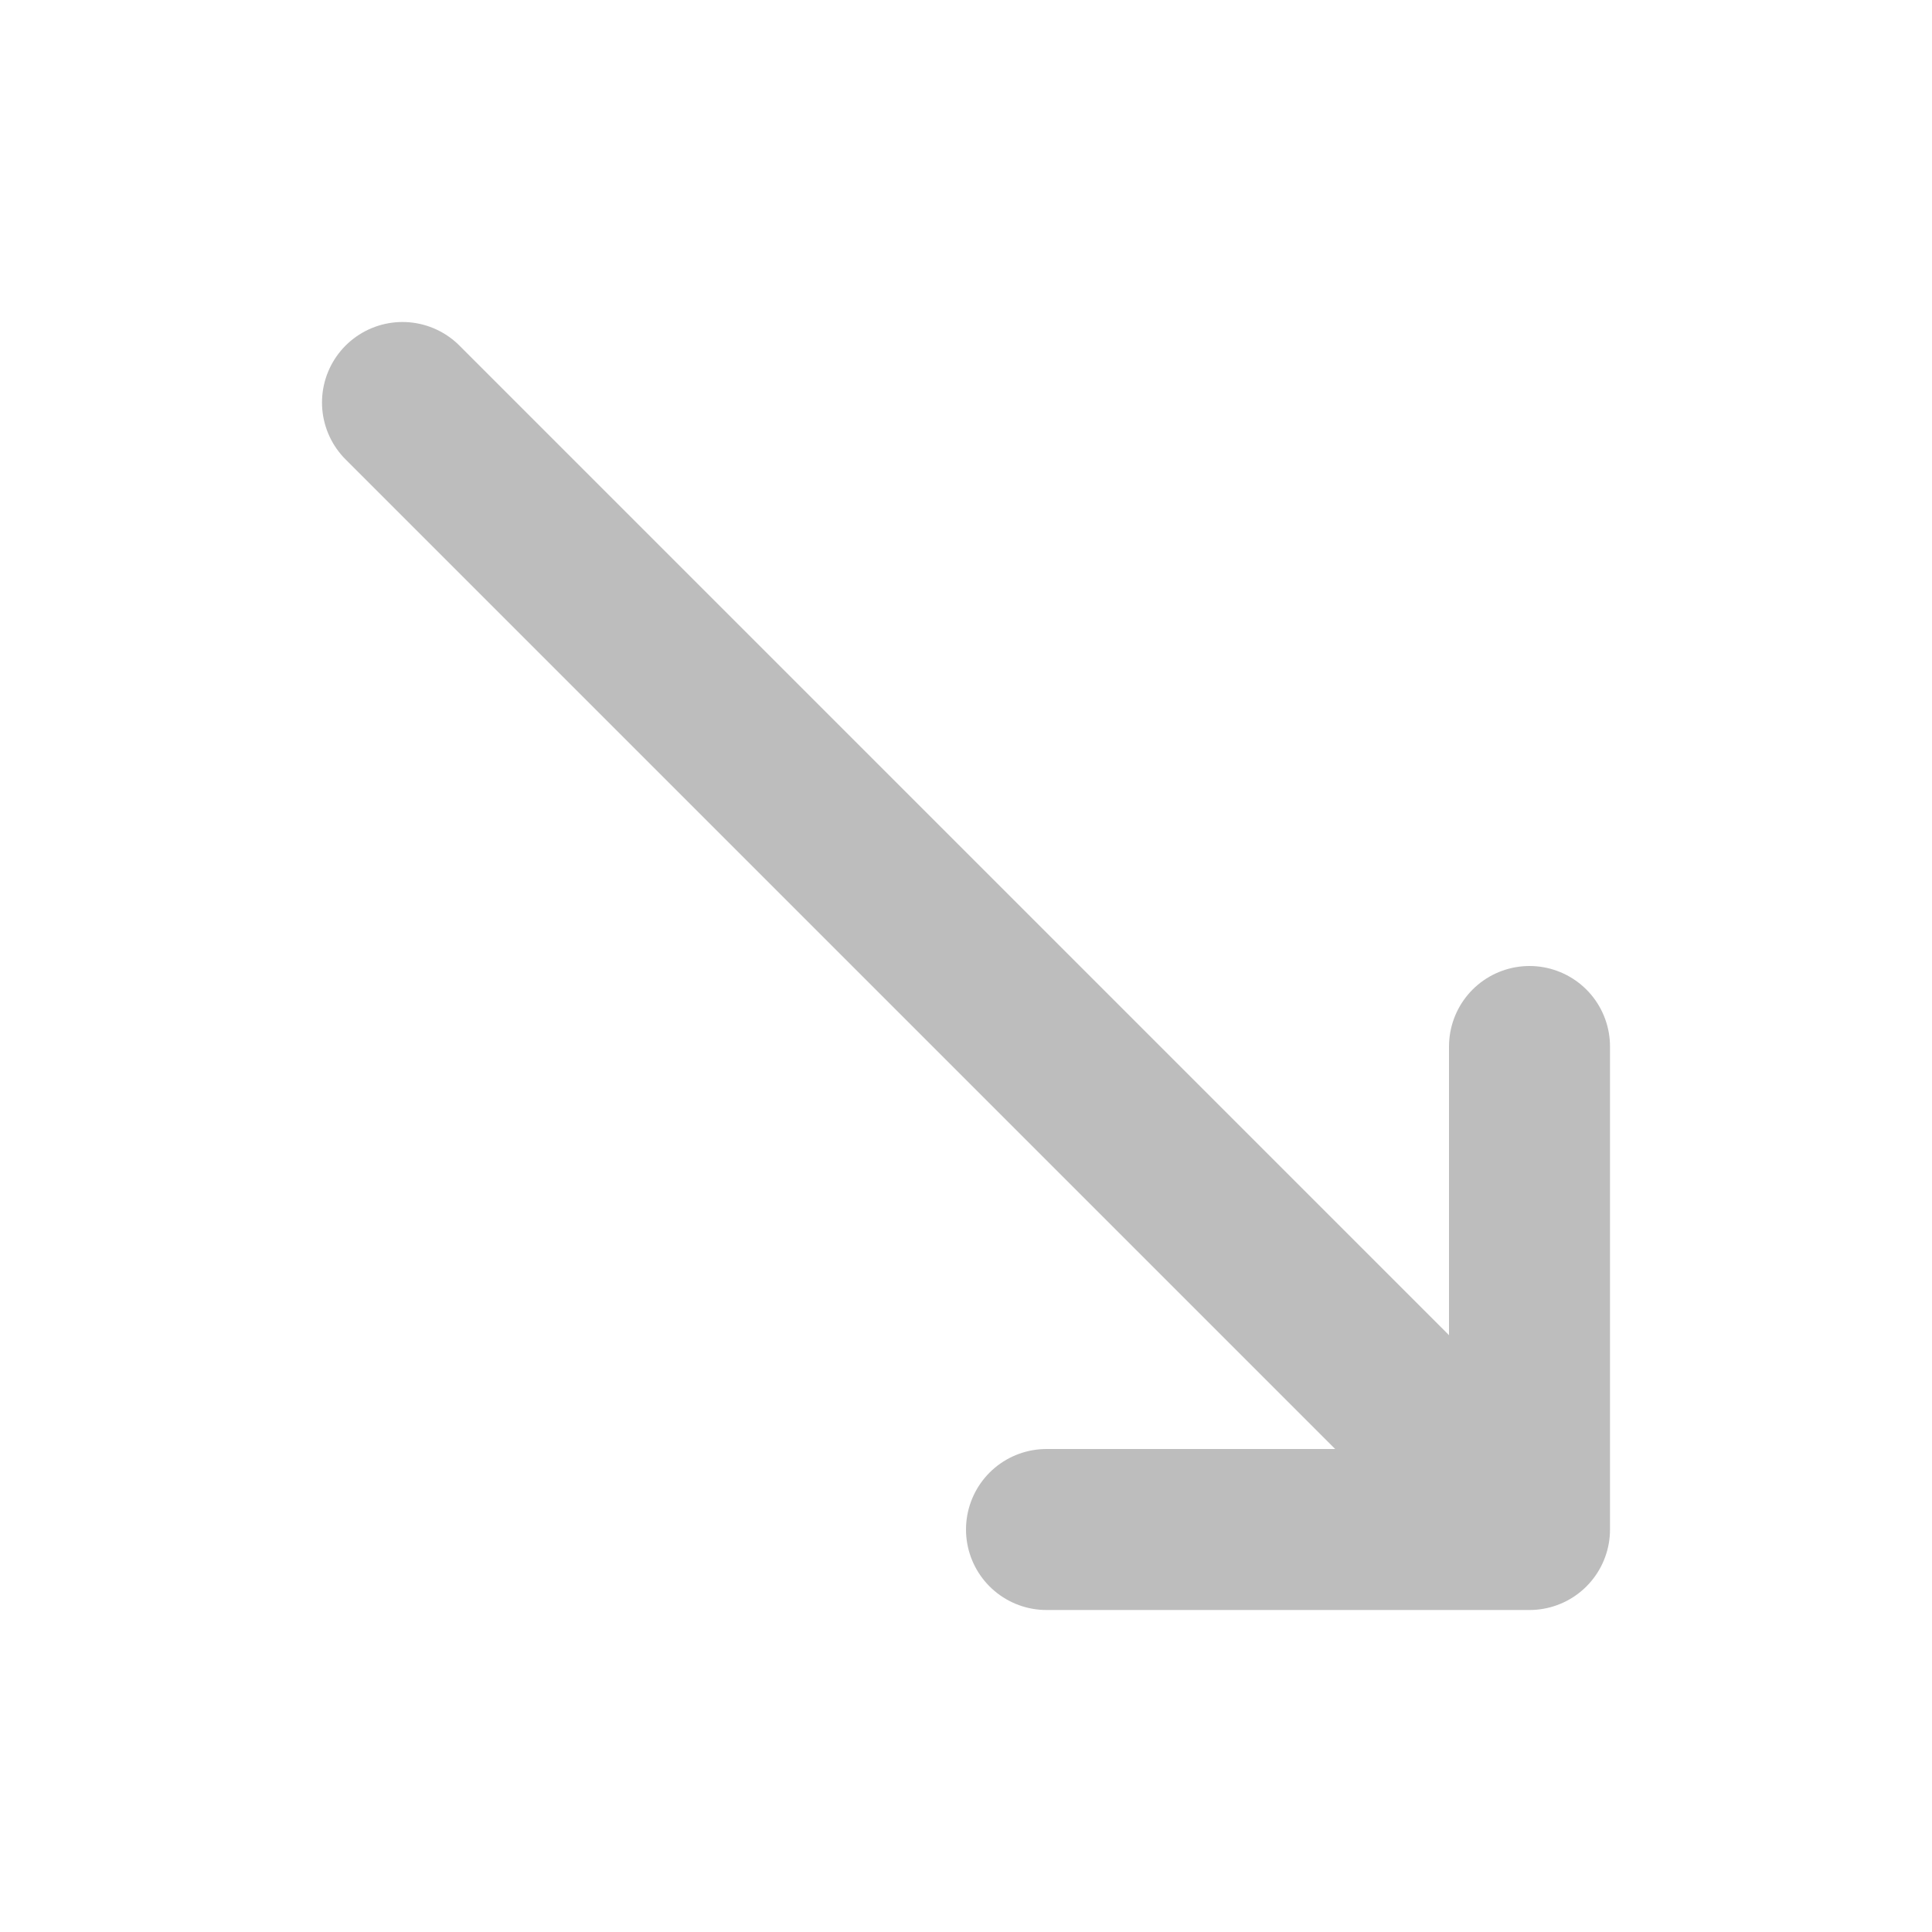 <svg width="24" height="24" fill="none" stroke="currentColor" stroke-width="2" stroke-linecap="round" stroke-linejoin="round" xmlns="http://www.w3.org/2000/svg"><path style="stroke:#bdbdbd;stroke-opacity:1" d="M19 13v6h-6M5 5l14 14"/></svg>